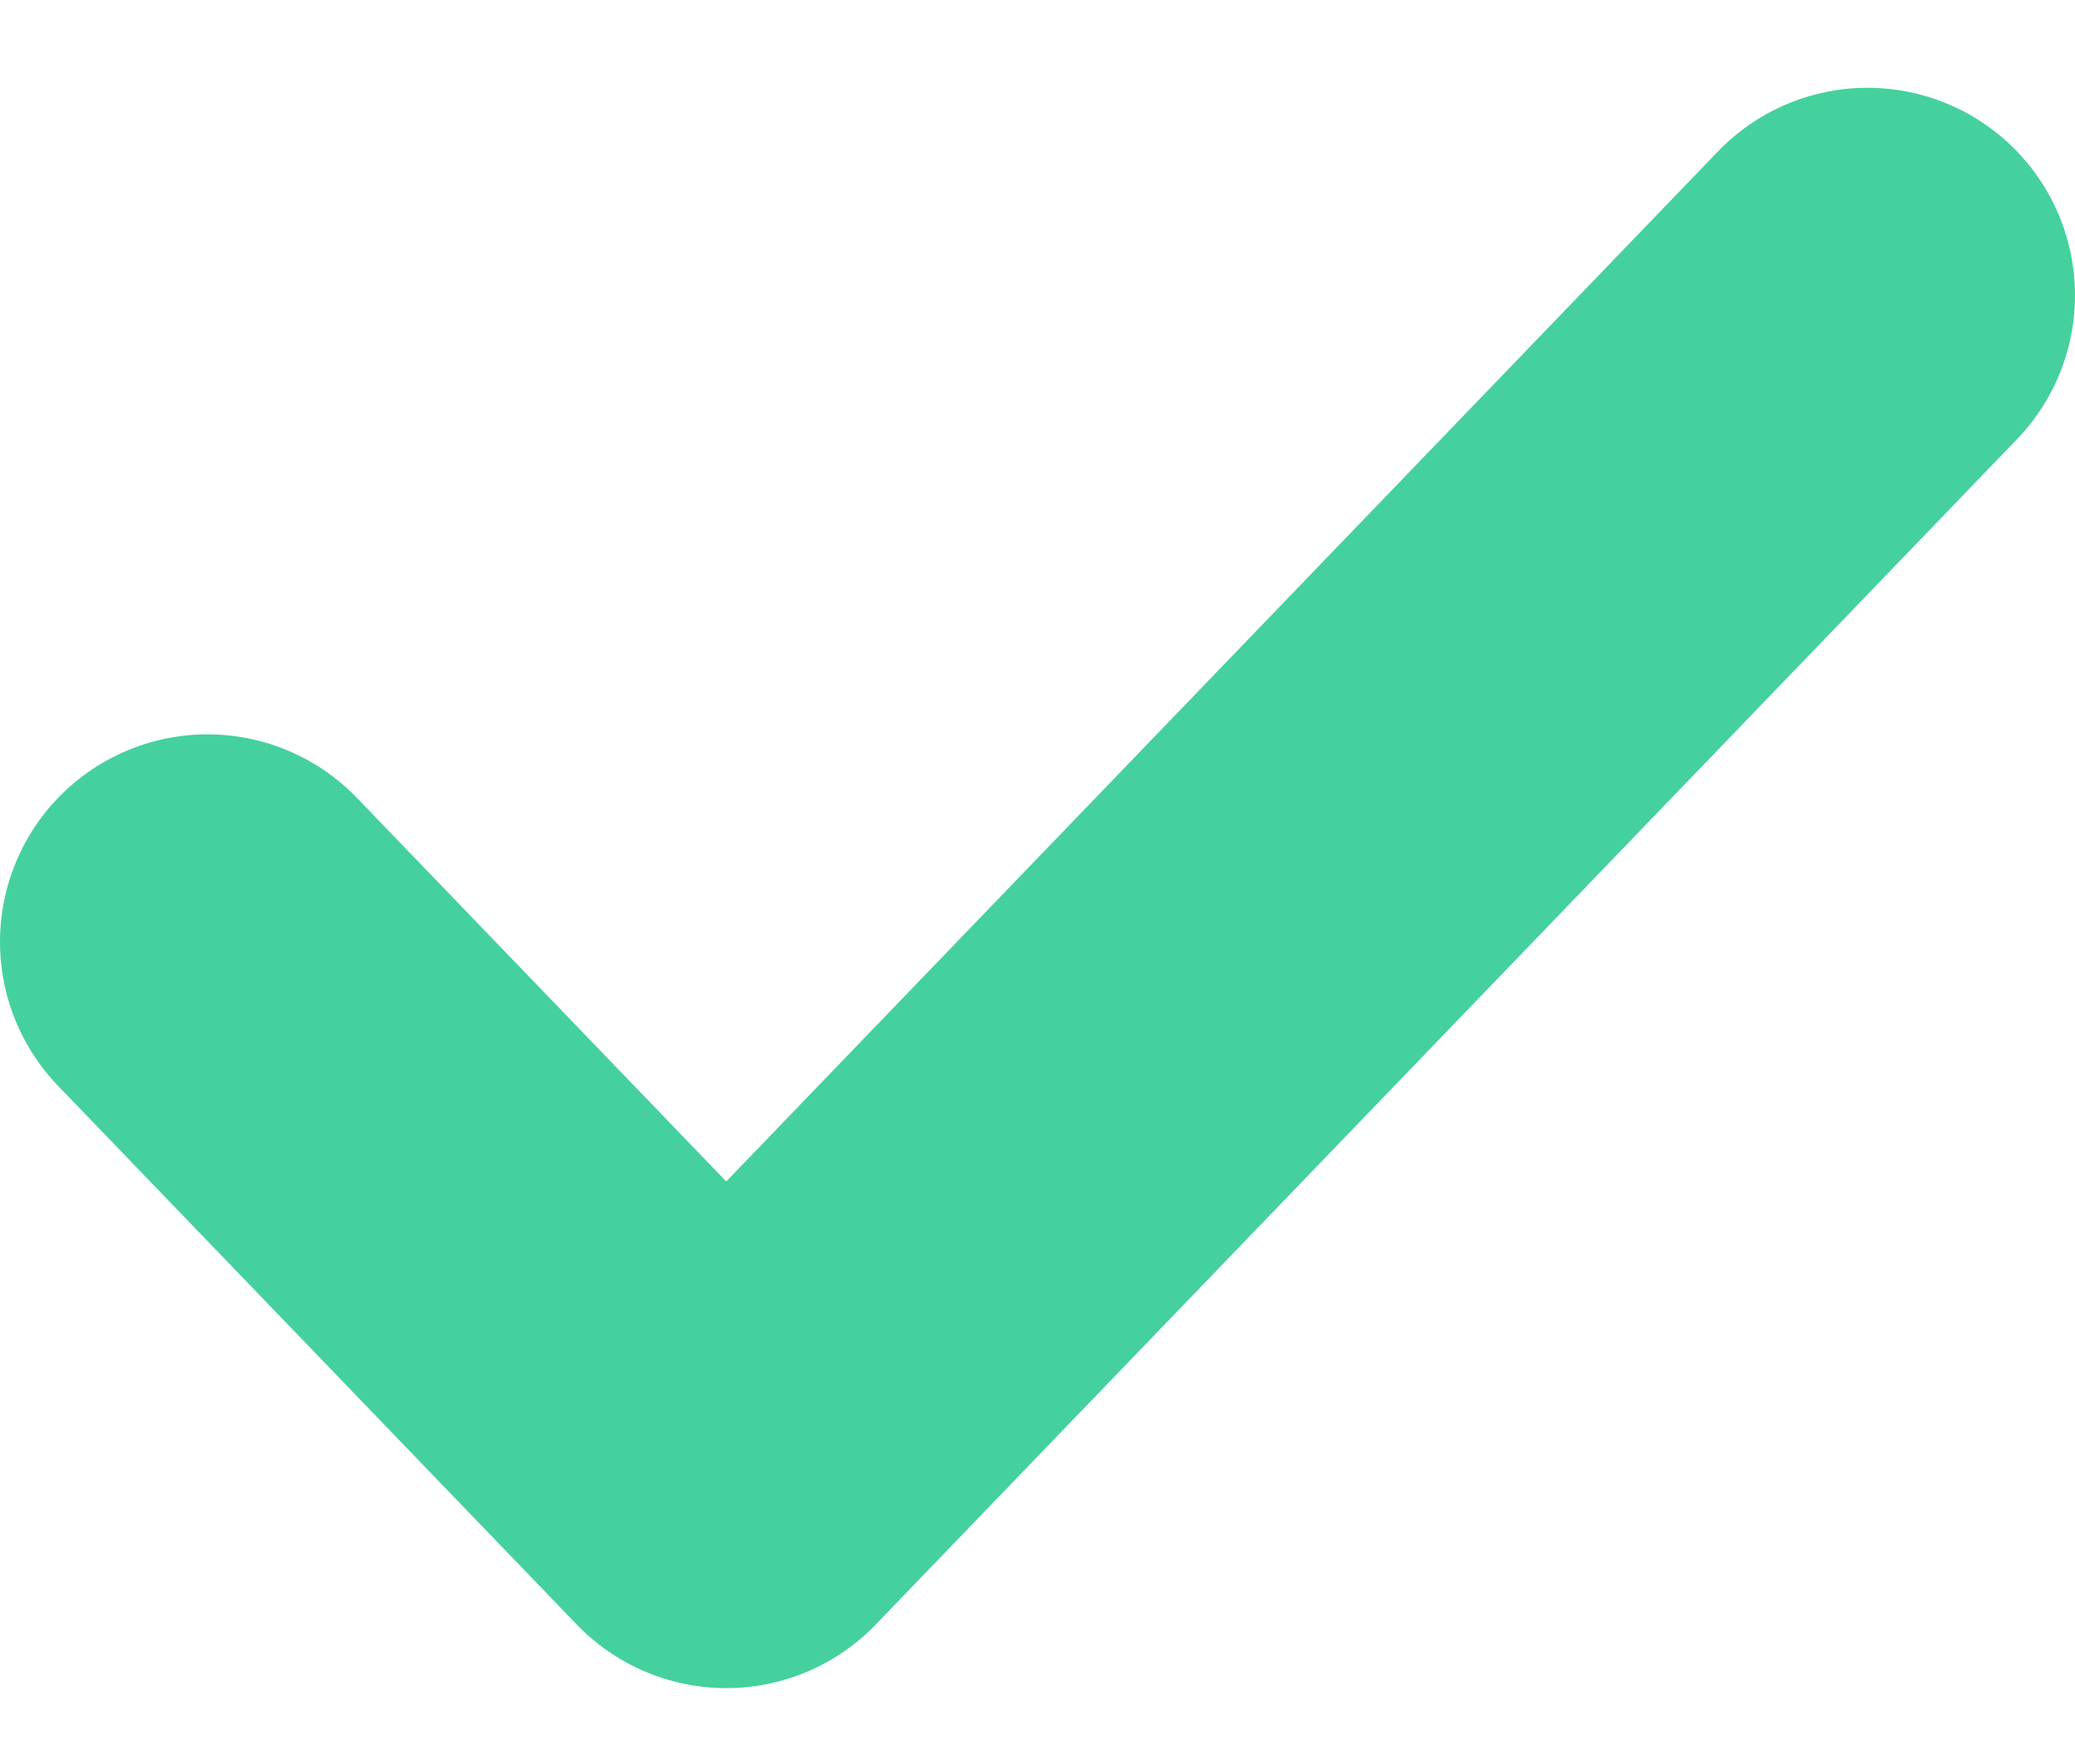 <svg width="20" height="17" viewBox="0 0 20 17" fill="none" xmlns="http://www.w3.org/2000/svg">
<path d="M18 2.846L7 14.269L2 9.077" stroke="#45D19D" stroke-width="4" stroke-linecap="round" stroke-linejoin="round"/>
</svg>
